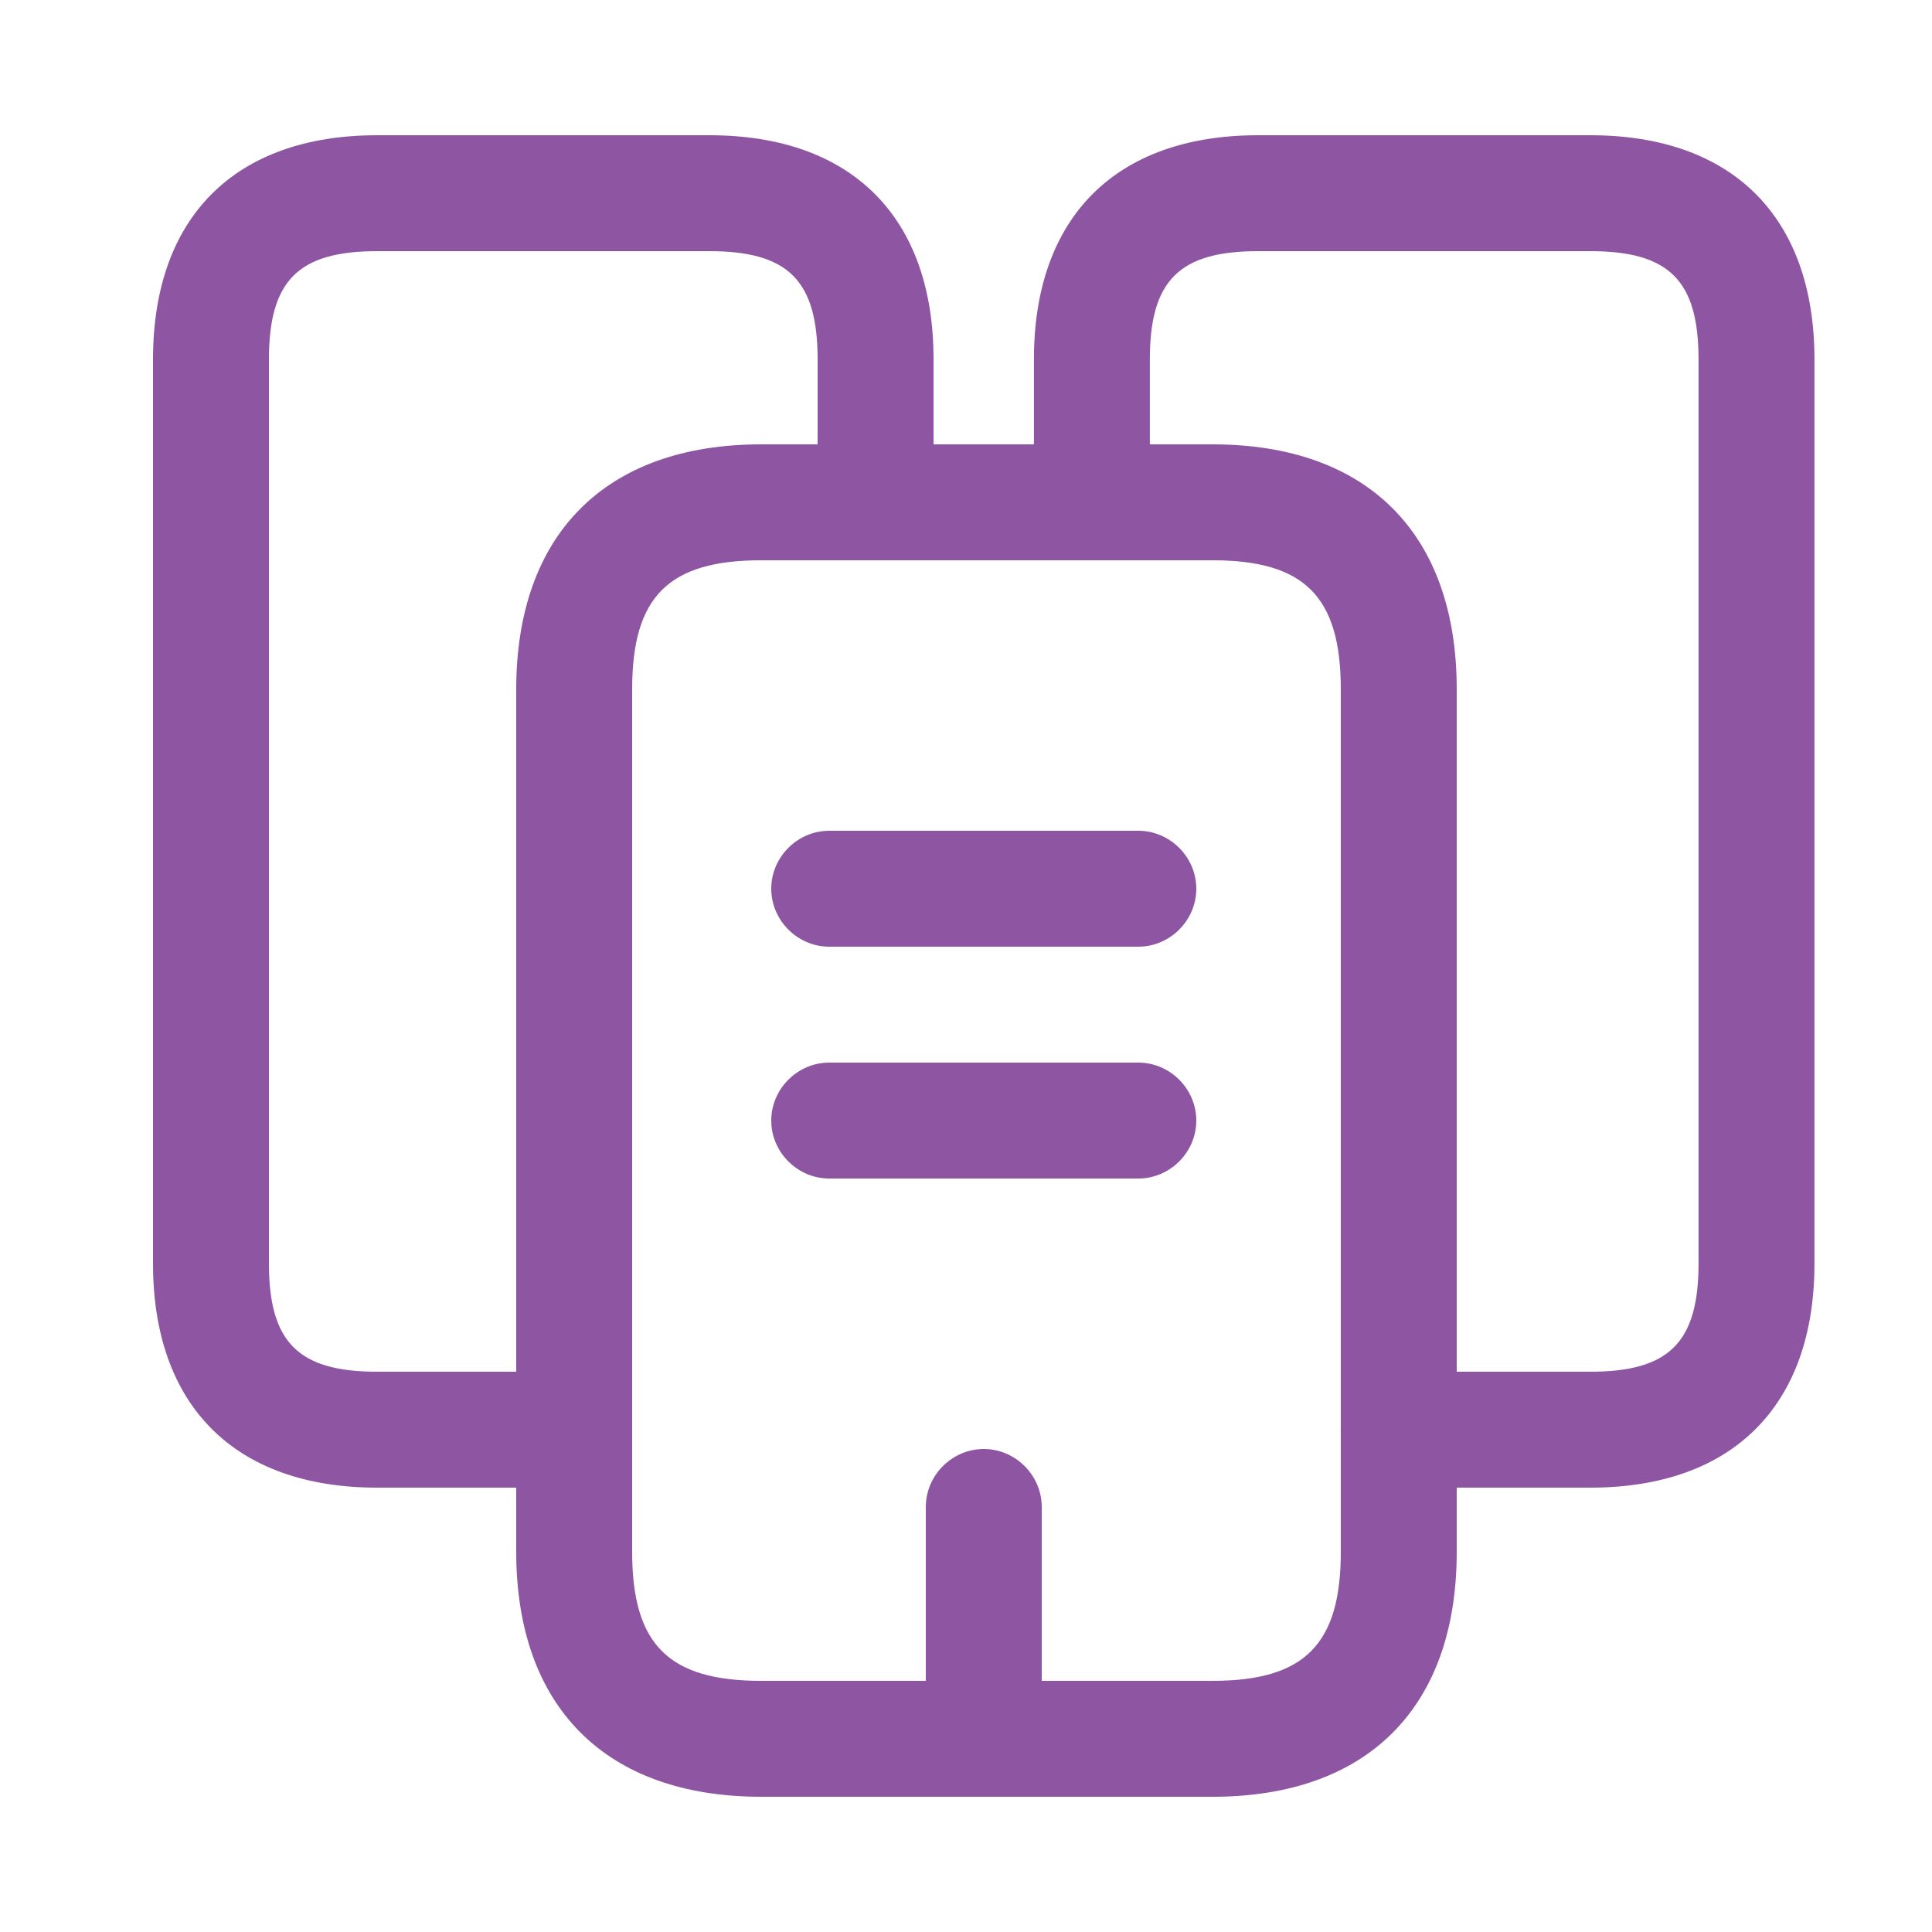 <svg width="25" height="25" viewBox="0 0 25 25" fill="none" xmlns="http://www.w3.org/2000/svg">
<path d="M7.43 19.25H4.88C3.04 19.25 1.98 18.19 1.98 16.35V4.65C1.98 2.81 3.04 1.75 4.88 1.75H9.18C11.021 1.75 12.08 2.81 12.08 4.65V6.5C12.08 6.91 11.74 7.25 11.33 7.25C10.92 7.25 10.58 6.91 10.58 6.5V4.65C10.58 3.63 10.2 3.25 9.18 3.25H4.88C3.86 3.25 3.48 3.63 3.48 4.65V16.35C3.48 17.37 3.86 17.75 4.88 17.75H7.43C7.84 17.75 8.18 18.09 8.18 18.5C8.18 18.91 7.84 19.25 7.43 19.25Z" fill="#8D55A2"/>
<path d="M15.69 23.25H9.85C7.84 23.25 6.68 22.09 6.68 20.08V8.92C6.68 6.91 7.84 5.75 9.85 5.75H15.69C17.7 5.75 18.85 6.91 18.85 8.92V20.08C18.85 22.09 17.7 23.25 15.69 23.25ZM9.85 7.25C8.65 7.25 8.18 7.72 8.18 8.92V20.08C8.18 21.28 8.65 21.75 9.85 21.75H15.69C16.88 21.75 17.35 21.28 17.35 20.08V8.92C17.35 7.72 16.88 7.25 15.69 7.25H9.85Z" fill="#8D55A2"/>
<path d="M20.579 19.25H18.099C17.689 19.25 17.349 18.91 17.349 18.5C17.349 18.09 17.689 17.75 18.099 17.75H20.579C21.599 17.75 21.979 17.37 21.979 16.35V4.65C21.979 3.63 21.599 3.25 20.579 3.25H16.279C15.259 3.25 14.879 3.63 14.879 4.65V6.5C14.879 6.91 14.539 7.25 14.129 7.25C13.719 7.25 13.379 6.91 13.379 6.5V4.65C13.379 2.81 14.439 1.75 16.279 1.75H20.579C22.419 1.75 23.479 2.81 23.479 4.65V16.35C23.479 18.19 22.419 19.25 20.579 19.25Z" fill="#8D55A2"/>
<path d="M14.73 12.25H10.73C10.32 12.25 9.98 11.91 9.98 11.5C9.98 11.09 10.32 10.75 10.73 10.75H14.73C15.14 10.75 15.48 11.09 15.48 11.5C15.48 11.91 15.14 12.25 14.73 12.25Z" fill="#8D55A2"/>
<path d="M14.73 15.25H10.73C10.32 15.25 9.98 14.91 9.98 14.5C9.98 14.09 10.32 13.75 10.73 13.75H14.73C15.14 13.75 15.48 14.09 15.48 14.5C15.48 14.91 15.14 15.25 14.73 15.25Z" fill="#8D55A2"/>
<path d="M12.73 23.25C12.32 23.25 11.98 22.91 11.98 22.5V19.5C11.98 19.09 12.32 18.75 12.73 18.75C13.14 18.75 13.48 19.09 13.48 19.5V22.5C13.48 22.91 13.14 23.25 12.73 23.25Z" fill="#8D55A2"/>
</svg>
